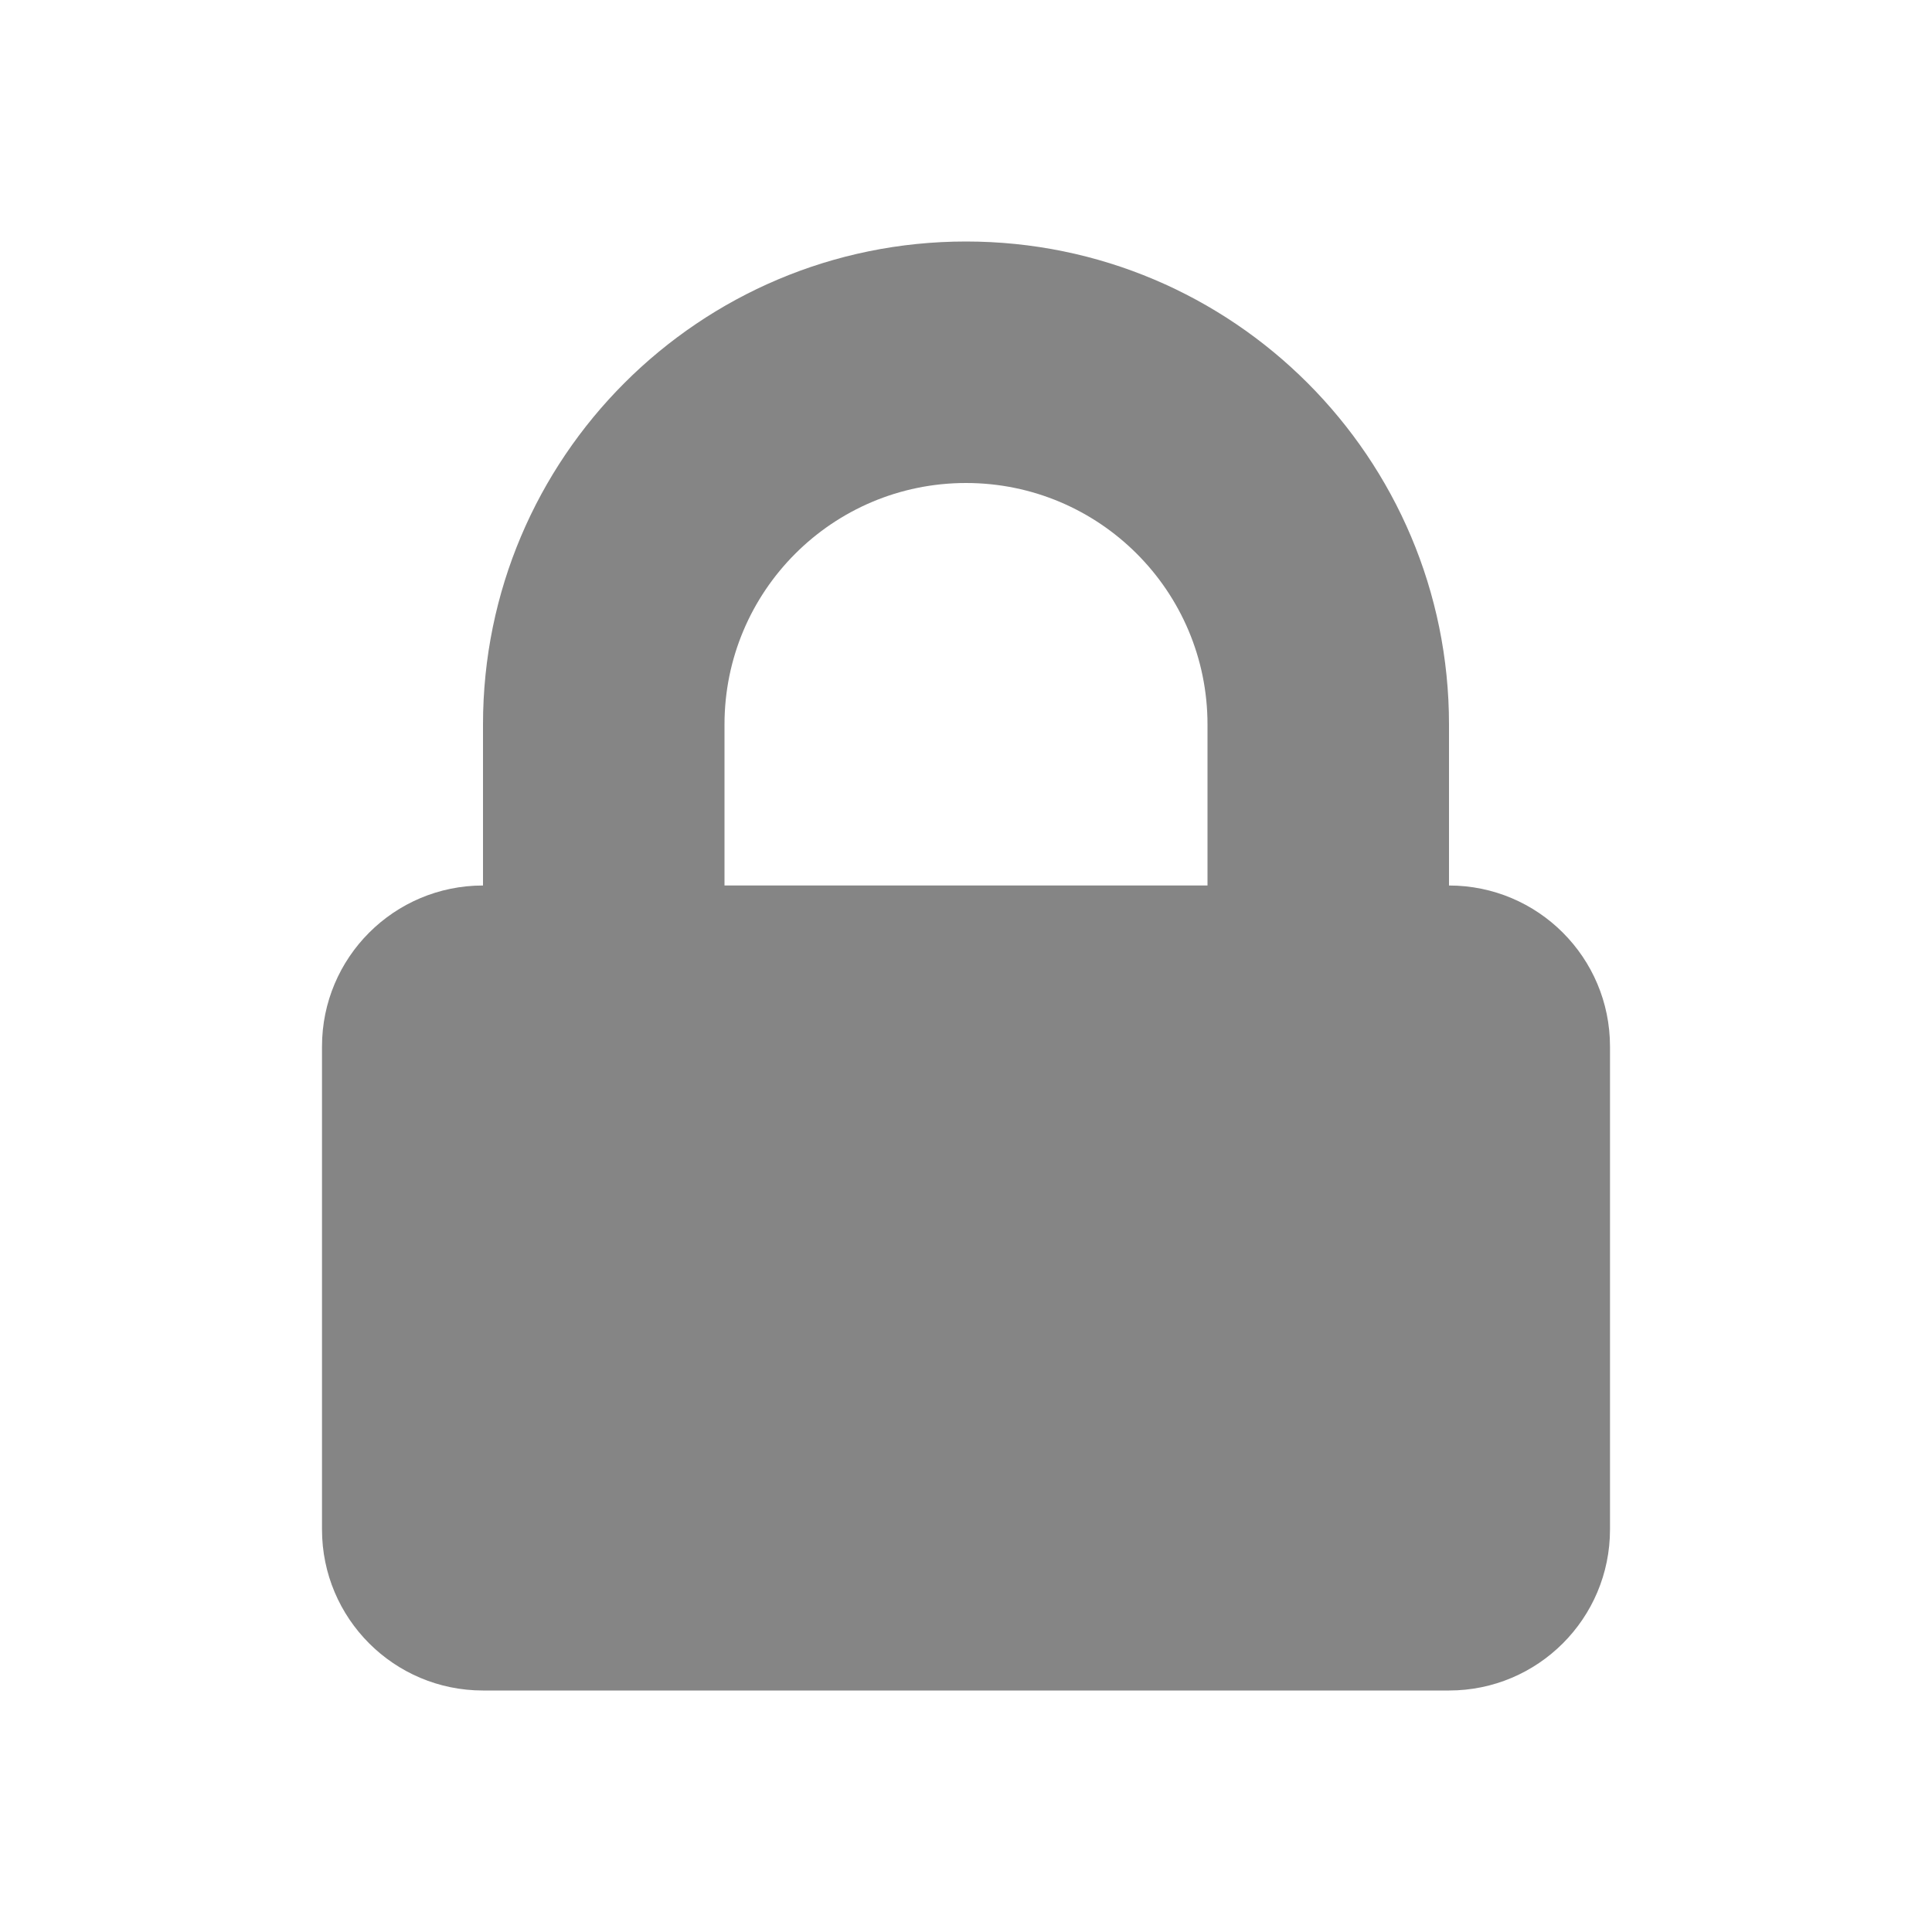 <svg width="24" height="24" viewBox="0 0 24 24" fill="none" xmlns="http://www.w3.org/2000/svg">
<path fill-rule="evenodd" clip-rule="evenodd" d="M18 11C19.105 11 20 11.895 20 13V19C20 20.105 19.105 21 18 21H6C4.895 21 4 20.105 4 19V13C4 11.895 4.895 11 6 11V9C6 5.686 8.686 3 12 3C15.314 3 18 5.686 18 9V11ZM9 11H15V9C15 7.343 13.657 6 12 6C10.343 6 9 7.343 9 9V11Z" fill="#858585"/>
</svg>
